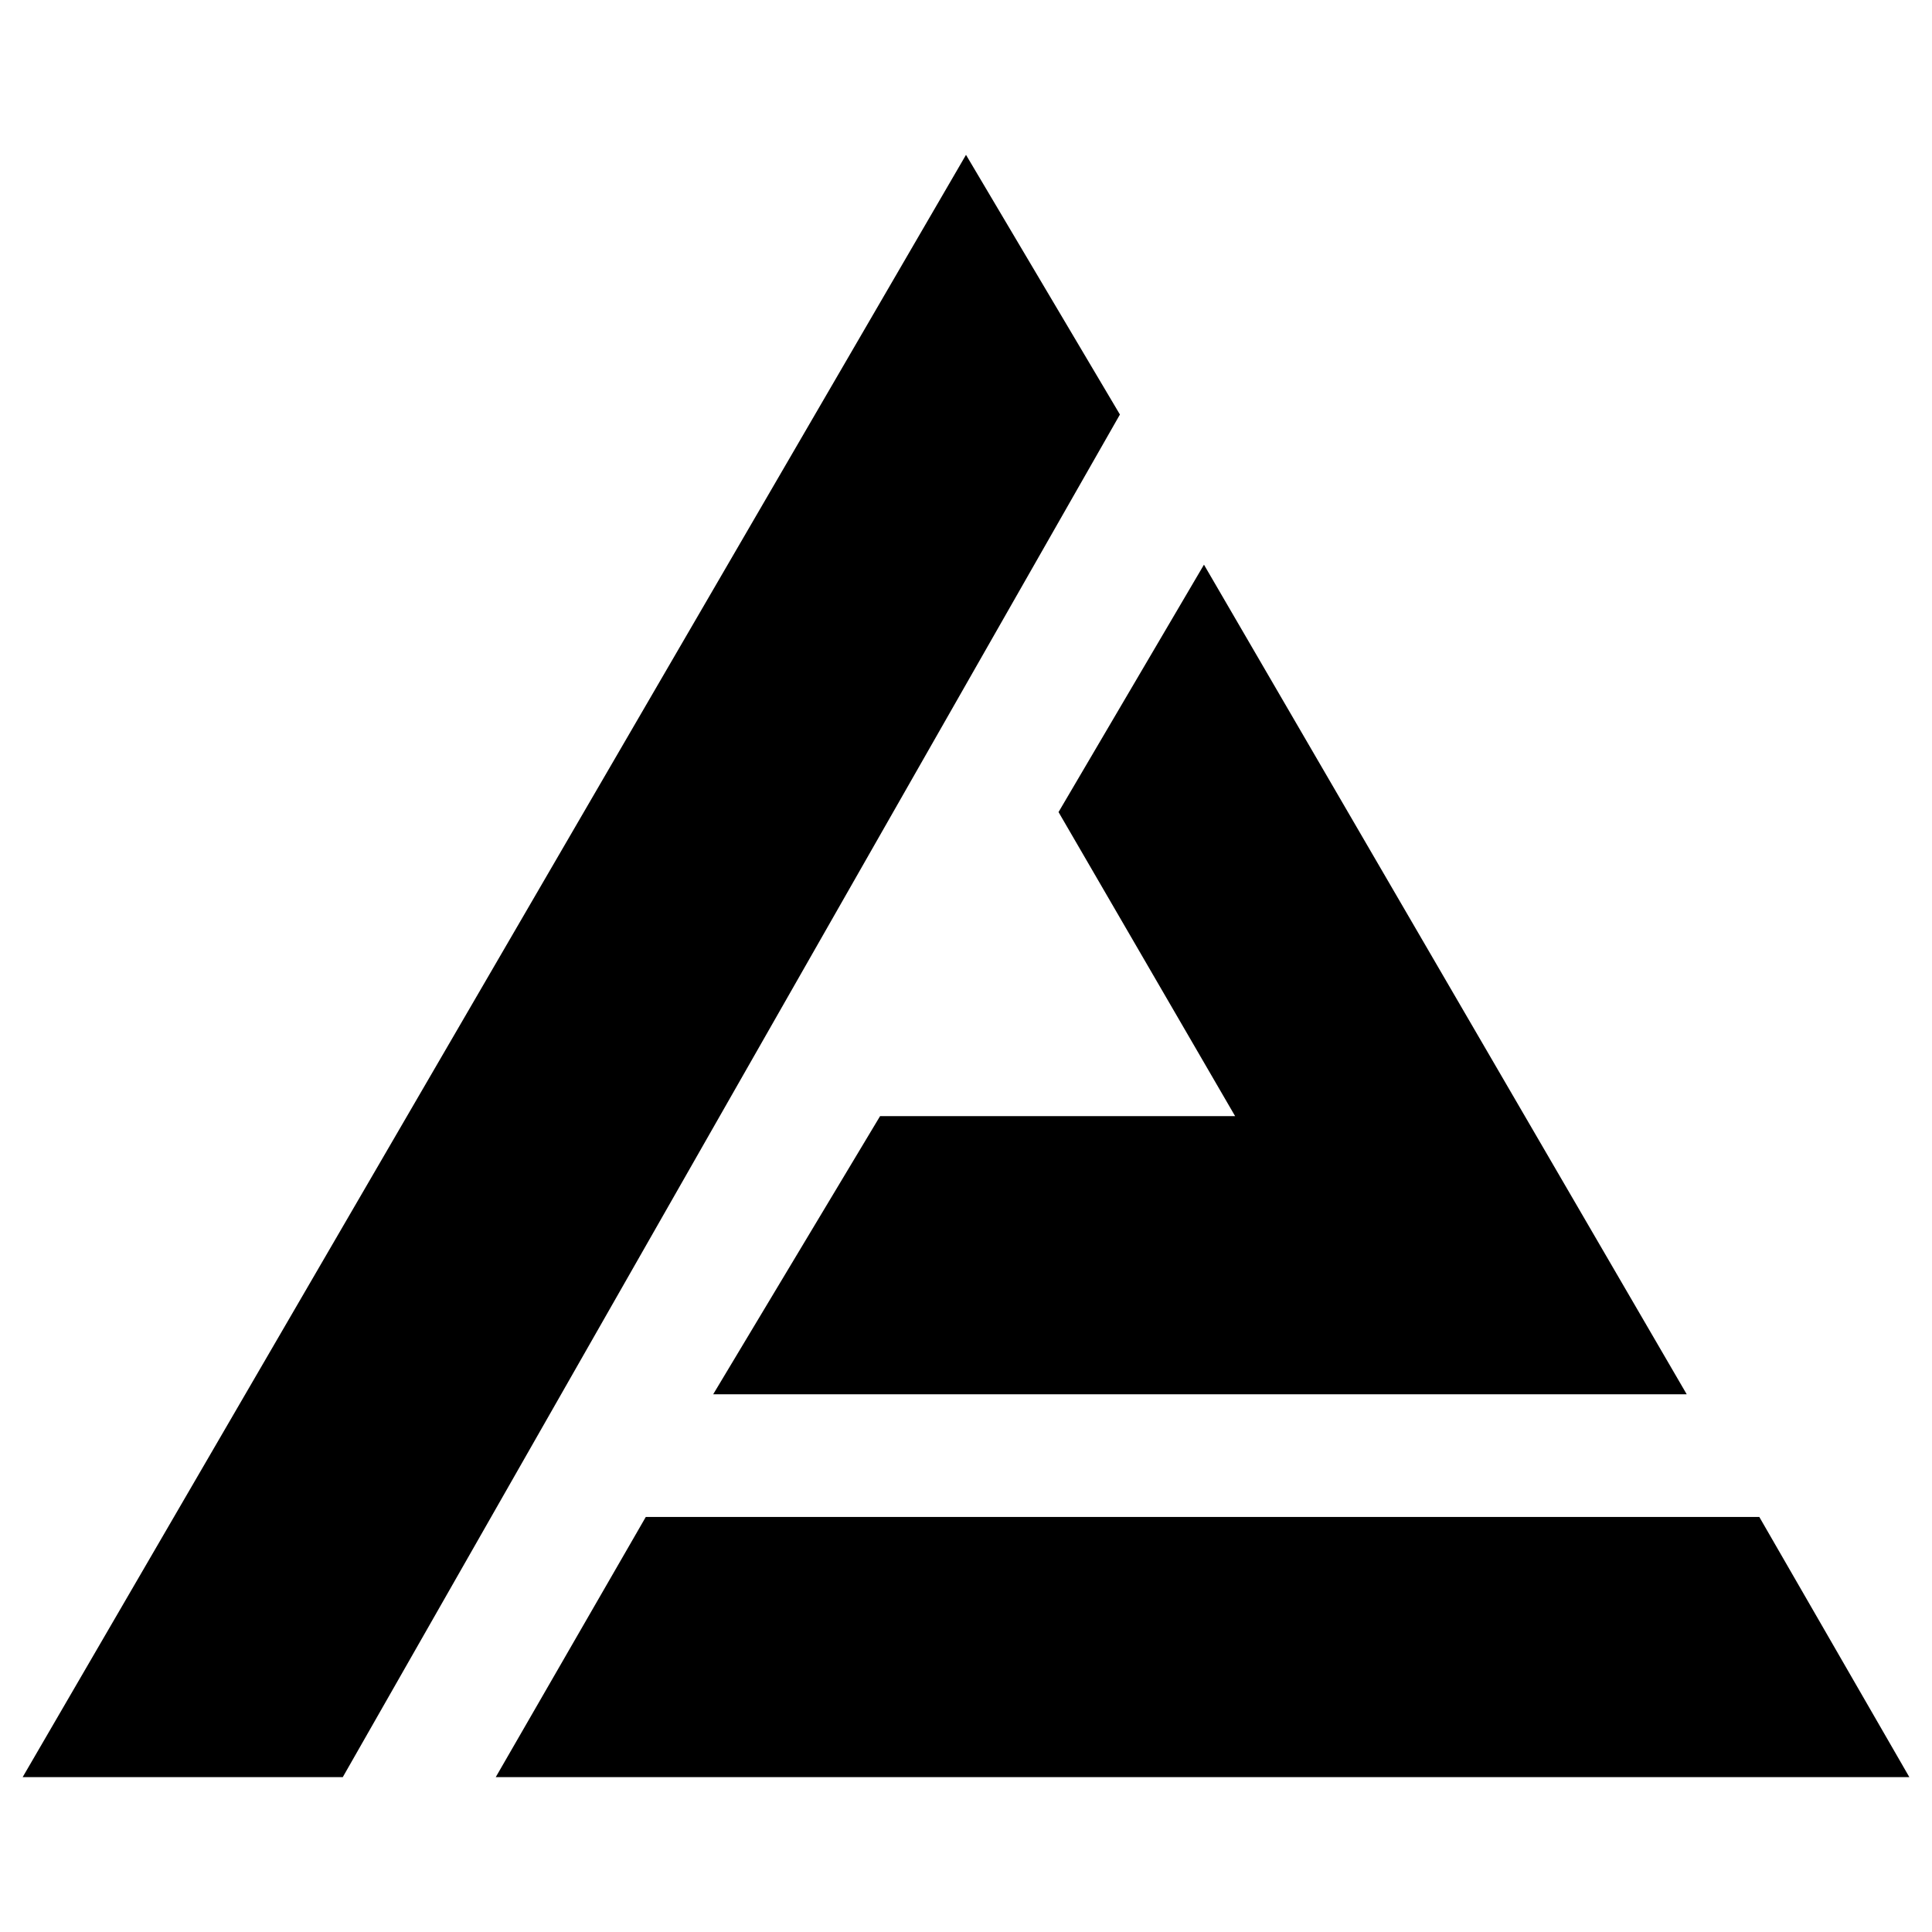 <?xml version="1.0" encoding="utf-8"?>
<!-- Generator: Adobe Illustrator 15.0.0, SVG Export Plug-In . SVG Version: 6.00 Build 0)  -->
<!DOCTYPE svg PUBLIC "-//W3C//DTD SVG 1.1//EN" "http://www.w3.org/Graphics/SVG/1.1/DTD/svg11.dtd">
<svg version="1.1" id="Layer_1" xmlns="http://www.w3.org/2000/svg" xmlns:xlink="http://www.w3.org/1999/xlink" x="0px" y="0px"
	 width="512px" height="512px" viewBox="0 0 512 512" enable-background="new 0 0 512 512" xml:space="preserve">
<g transform="matrix(1 0 0 -1 0 1638)">
	<path d="M90.835,1167.035H6l250,429.93l40.791-68.818L90.835,1167.035z M466.236,1235.992L506,1167.036H131.376l39.767,68.958
		L466.236,1235.992z M233.227,1342.21h94.094l-46.797,80.581l38.539,65.565L447,1268.5H189L233.227,1342.21z"/>
</g>
</svg>
